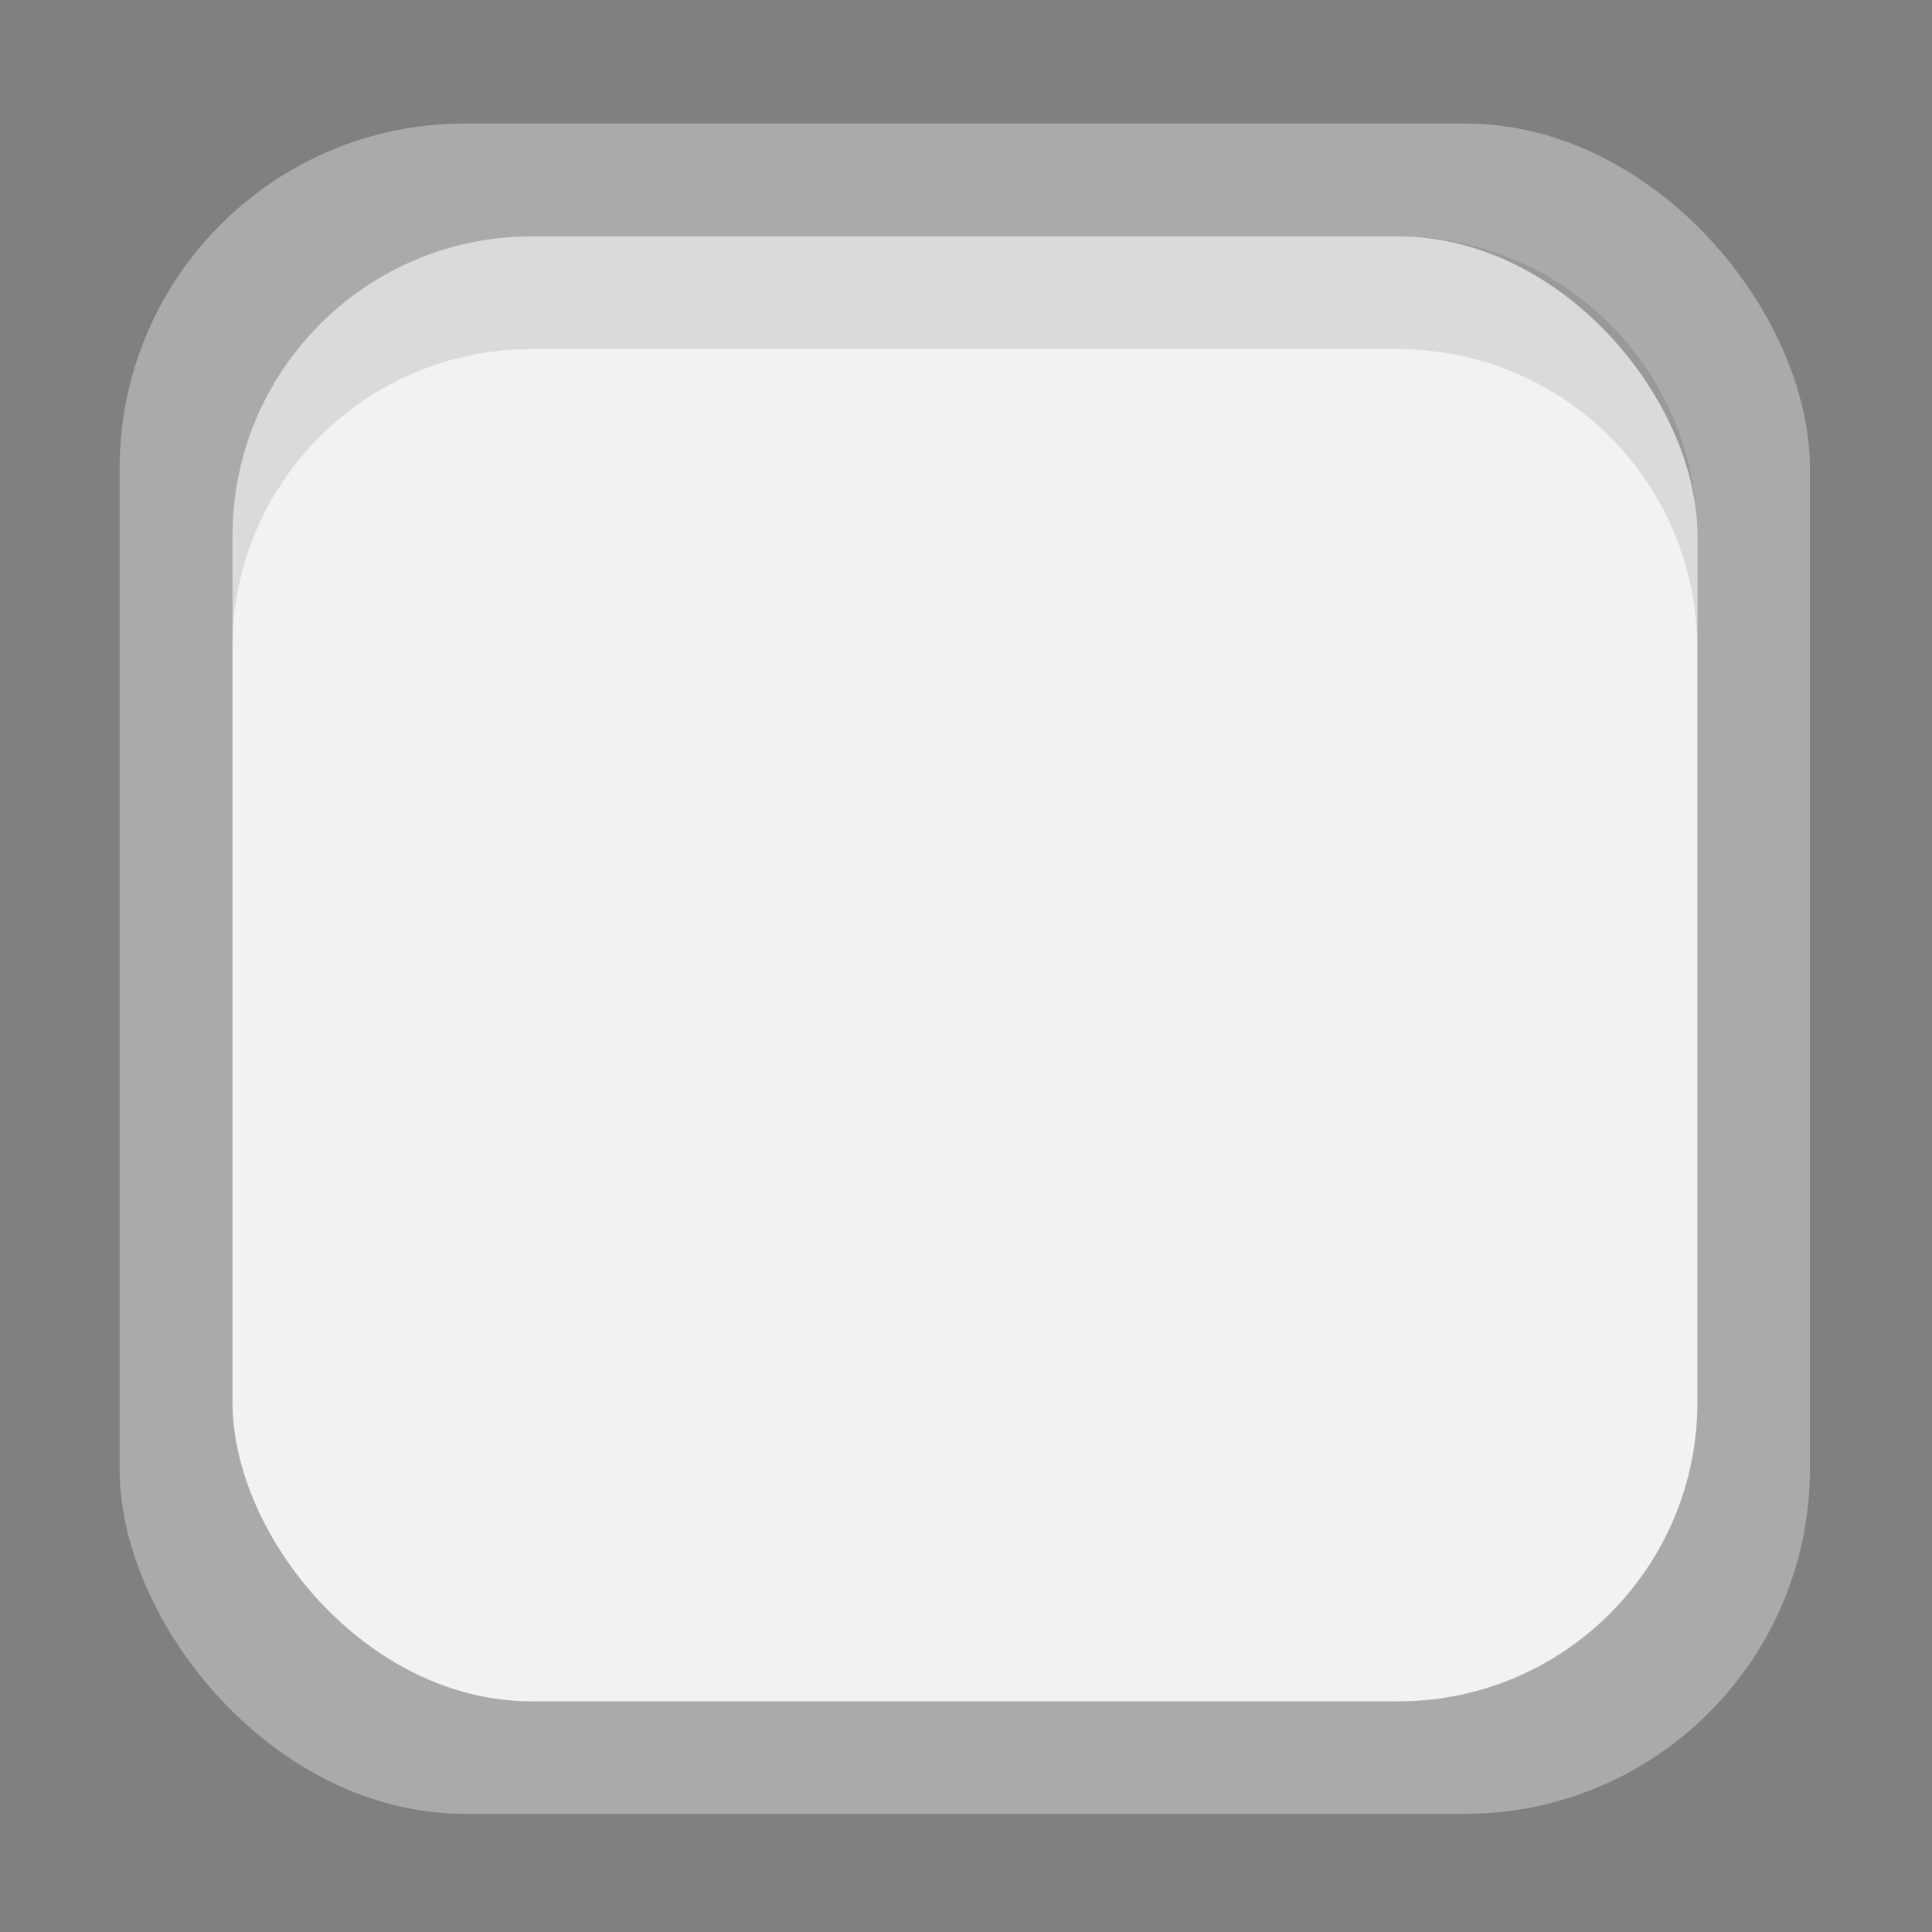 <?xml version="1.0" encoding="UTF-8" standalone="no"?>
<!-- Created with Inkscape (http://www.inkscape.org/) -->
<svg xmlns:rdf="http://www.w3.org/1999/02/22-rdf-syntax-ns#" xmlns="http://www.w3.org/2000/svg" height="16" width="16" version="1.1" xmlns:cc="http://creativecommons.org/ns#" xmlns:xlink="http://www.w3.org/1999/xlink" viewBox="0 0 4.233 4.233" xmlns:dc="http://purl.org/dc/elements/1.1/">
 <rect x="0" y="0" width="4.233" height="4.233" fill="#808080" stroke="none"/>
 <defs>
  <linearGradient id="linearGradient3856-4-0" y2="503.7" gradientUnits="userSpaceOnUse" y1="513.91" gradientTransform="matrix(1.138 0 0 1.138 -585.14 -1071.3)" x2="398.38" x1="398.38">
   <stop stop-color="#aaa" offset="0"/>
   <stop stop-color="#aaa" offset="1"/>
  </linearGradient>
 </defs>
 <g transform="translate(0 -292.77)">
  <g id="checkbox-unchecked-insensitive" transform="matrix(.217 0 0 .217 -6.465 347.13)">
   <g transform="translate(169.56 253.89)">
    <rect rx="1.067" transform="rotate(90)" height="14.933" width="14.933" y="122.56" x="-502.08" stroke-width="1.067" fill="#fff"/>
    <g>
     <rect rx="3.484" ry="3.484" height="17.067" width="17.067" y="-503.15" x="-138.56" fill="url(#linearGradient3856-4-0)"/>
     <rect rx="3.02" ry="3.02" height="14.791" width="14.791" y="-502.01" x="-137.42" fill="#f2f2f2"/>
     <path opacity=".1" d="m-134.4-502.01c-1.673 0-3.022 1.349-3.022 3.022v1.138c0-1.673 1.349-3.022 3.022-3.022h8.747c1.673 0 3.022 1.349 3.022 3.022v-1.138c0-1.673-1.349-3.022-3.022-3.022z"/>
    </g>
   </g>
  </g>
 </g>
</svg>
